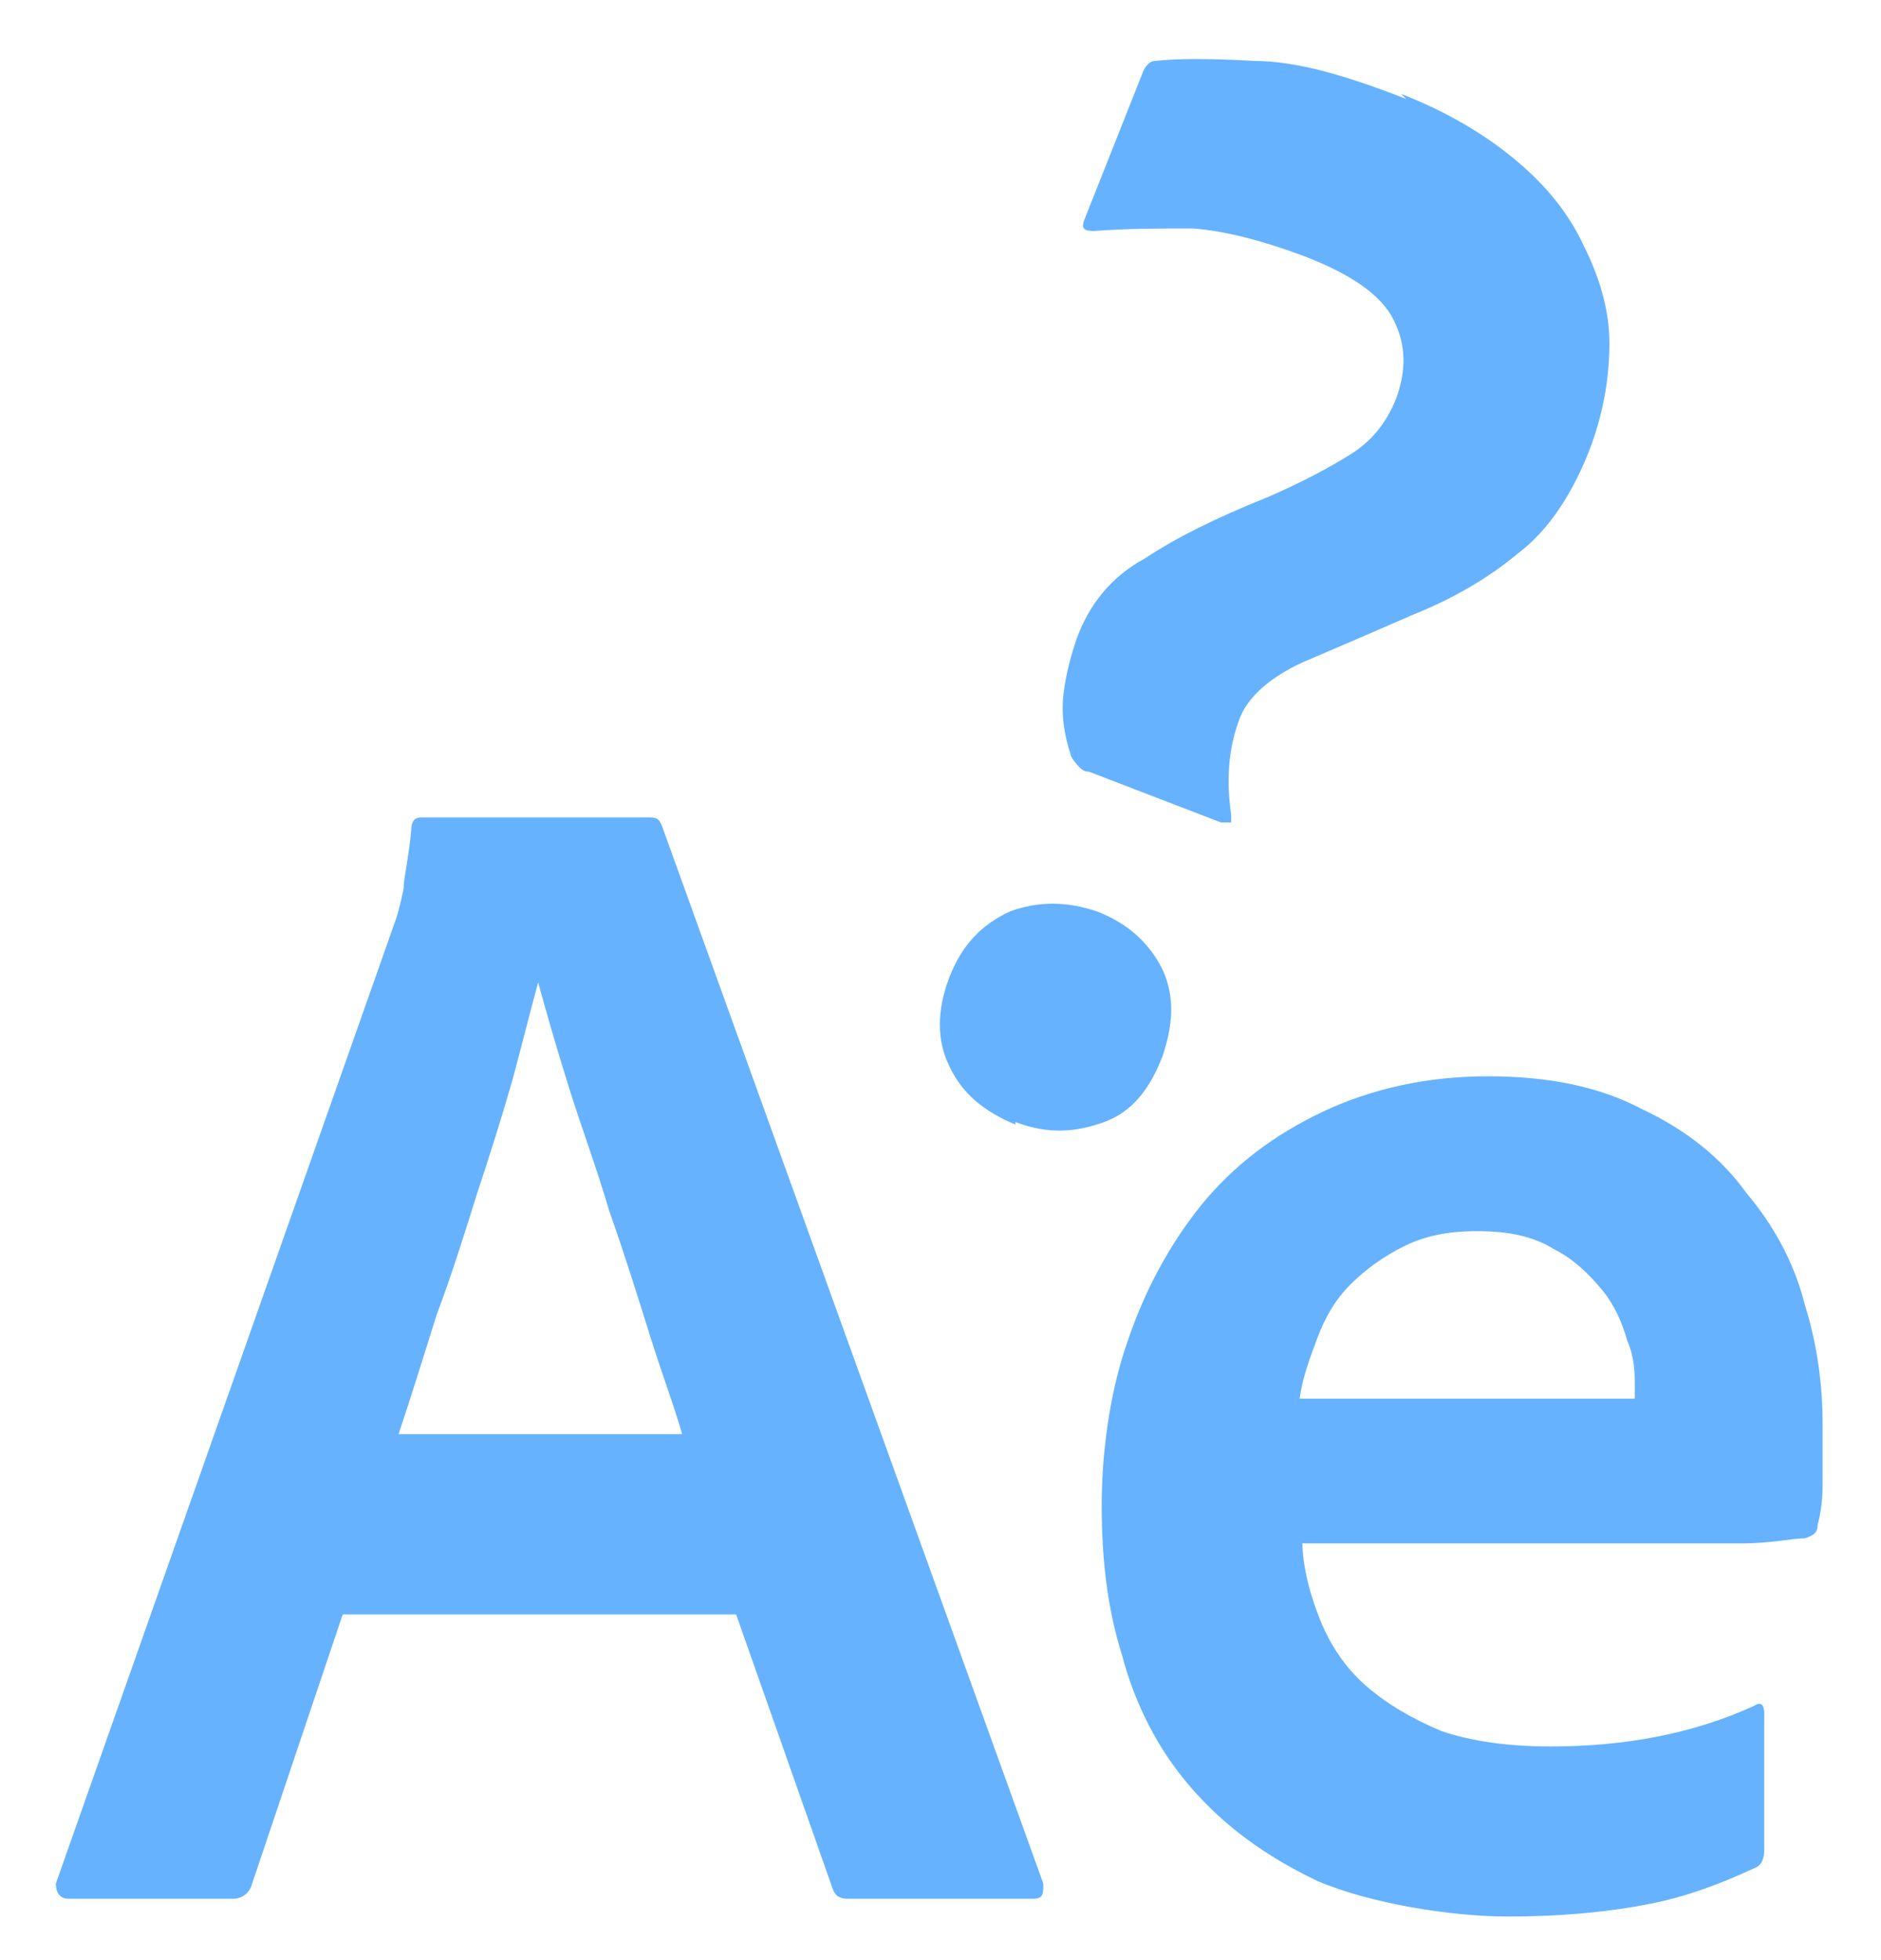 <?xml version="1.0" encoding="UTF-8"?>
<svg xmlns="http://www.w3.org/2000/svg" baseProfile="tiny" version="1.2" viewBox="0 0 74.1 77.2">
	<g>
		<path
			d="M13.5,63.6l-3.6,10.7c-.1.3-.4.5-.7.5H2.7c-.3,0-.5-.2-.5-.6l13.4-38c.1-.3.2-.7.3-1.2,0-.4.2-1.2.3-2.3,0-.3.1-.5.4-.5h9c.3,0,.4.1.5.4l15,41.6c0,.4,0,.6-.4.6h-7.3c-.3,0-.5-.1-.6-.4l-3.8-10.8h-15.5ZM26.9,56.6c-.3-1.1-.8-2.4-1.3-4s-1-3.2-1.6-4.9c-.5-1.7-1.1-3.3-1.6-4.9s-.9-3-1.2-4.1h0c-.3,1.1-.6,2.3-1,3.8-.4,1.4-.9,3-1.4,4.5-.5,1.6-1,3.2-1.6,4.8-.5,1.6-1,3.2-1.5,4.7h11.3Z"
			fill="#66b2ff" />
		<path
			d="M51.3,60.6c0,1.1.3,2.2.7,3.2.4,1,1,1.9,1.8,2.6.8.7,1.8,1.3,3,1.8,1.2.4,2.6.6,4.3.6,2.9,0,5.6-.5,8-1.6.3-.2.4,0,.4.3v5.4c0,.3-.1.6-.4.7-1.3.6-2.6,1.1-4.1,1.4-1.5.3-3.4.5-5.6.5s-5.4-.5-7.5-1.4c-2.1-1-3.7-2.2-5-3.7-1.3-1.5-2.2-3.3-2.7-5.2-.6-1.9-.8-3.9-.8-5.9s.3-4.4,1-6.4c.7-2.1,1.7-3.9,2.9-5.4,1.3-1.6,2.9-2.8,4.8-3.7,1.9-.9,4.1-1.4,6.5-1.4s4.4.4,6.1,1.3c1.7.8,3.1,1.9,4.1,3.3,1.1,1.3,1.9,2.8,2.3,4.4.5,1.6.7,3.2.7,4.7s0,1.7,0,2.4c0,.7-.1,1.2-.2,1.6,0,.3-.2.4-.5.5-.5,0-1.3.2-2.5.2-1.2,0-2.6,0-4.2,0h-13.2ZM60.9,55.1h2.6c.5,0,.8,0,.9,0v-.5c0-.5,0-1.1-.3-1.8-.2-.7-.5-1.4-1-2-.5-.6-1.1-1.2-1.9-1.6-.8-.5-1.8-.7-3-.7s-2.1.2-2.9.6c-.8.4-1.5.9-2.1,1.5-.6.6-1,1.3-1.3,2.1s-.6,1.6-.7,2.4h9.7Z"
			fill="#66b2ff" />
	</g>
	<path
		d="M40,44.3c-1.2-.5-2.1-1.2-2.6-2.3-.5-1-.5-2.2,0-3.5.5-1.3,1.3-2.1,2.4-2.6,1.1-.4,2.2-.4,3.4,0,1.3.5,2.1,1.3,2.6,2.3.5,1.1.4,2.2,0,3.4-.5,1.3-1.2,2.2-2.3,2.6s-2.2.5-3.5,0ZM55.2,3.7c1.8.7,3.3,1.6,4.5,2.6,1.2,1,2.1,2.1,2.7,3.4.6,1.2,1,2.5,1,3.8,0,1.3-.2,2.6-.7,4-.7,1.9-1.7,3.4-2.9,4.3-1.2,1-2.6,1.8-4.1,2.4-1.6.7-3,1.3-4.4,1.9-1.3.6-2.2,1.4-2.5,2.3-.4,1.1-.5,2.3-.3,3.7,0,.1,0,.2,0,.3,0,0-.2,0-.4,0l-5.2-2c-.2,0-.3-.1-.4-.2,0,0-.2-.2-.3-.4-.3-.9-.4-1.7-.3-2.5s.3-1.5.5-2.1c.5-1.4,1.4-2.5,2.7-3.2,1.2-.8,2.8-1.6,4.8-2.4,1.4-.6,2.5-1.2,3.3-1.7.8-.5,1.4-1.2,1.8-2.2.4-1.1.4-2.1-.1-3.1-.5-1-1.7-1.8-3.5-2.5-1.6-.6-3.1-1-4.4-1.1-1.4,0-2.6,0-3.9.1-.4,0-.5-.1-.4-.4l2.3-5.8c.1-.3.3-.5.5-.5.9-.1,2.2-.1,3.9,0,1.7,0,3.7.6,6,1.5Z"
		fill="#66b2ff" />
</svg>